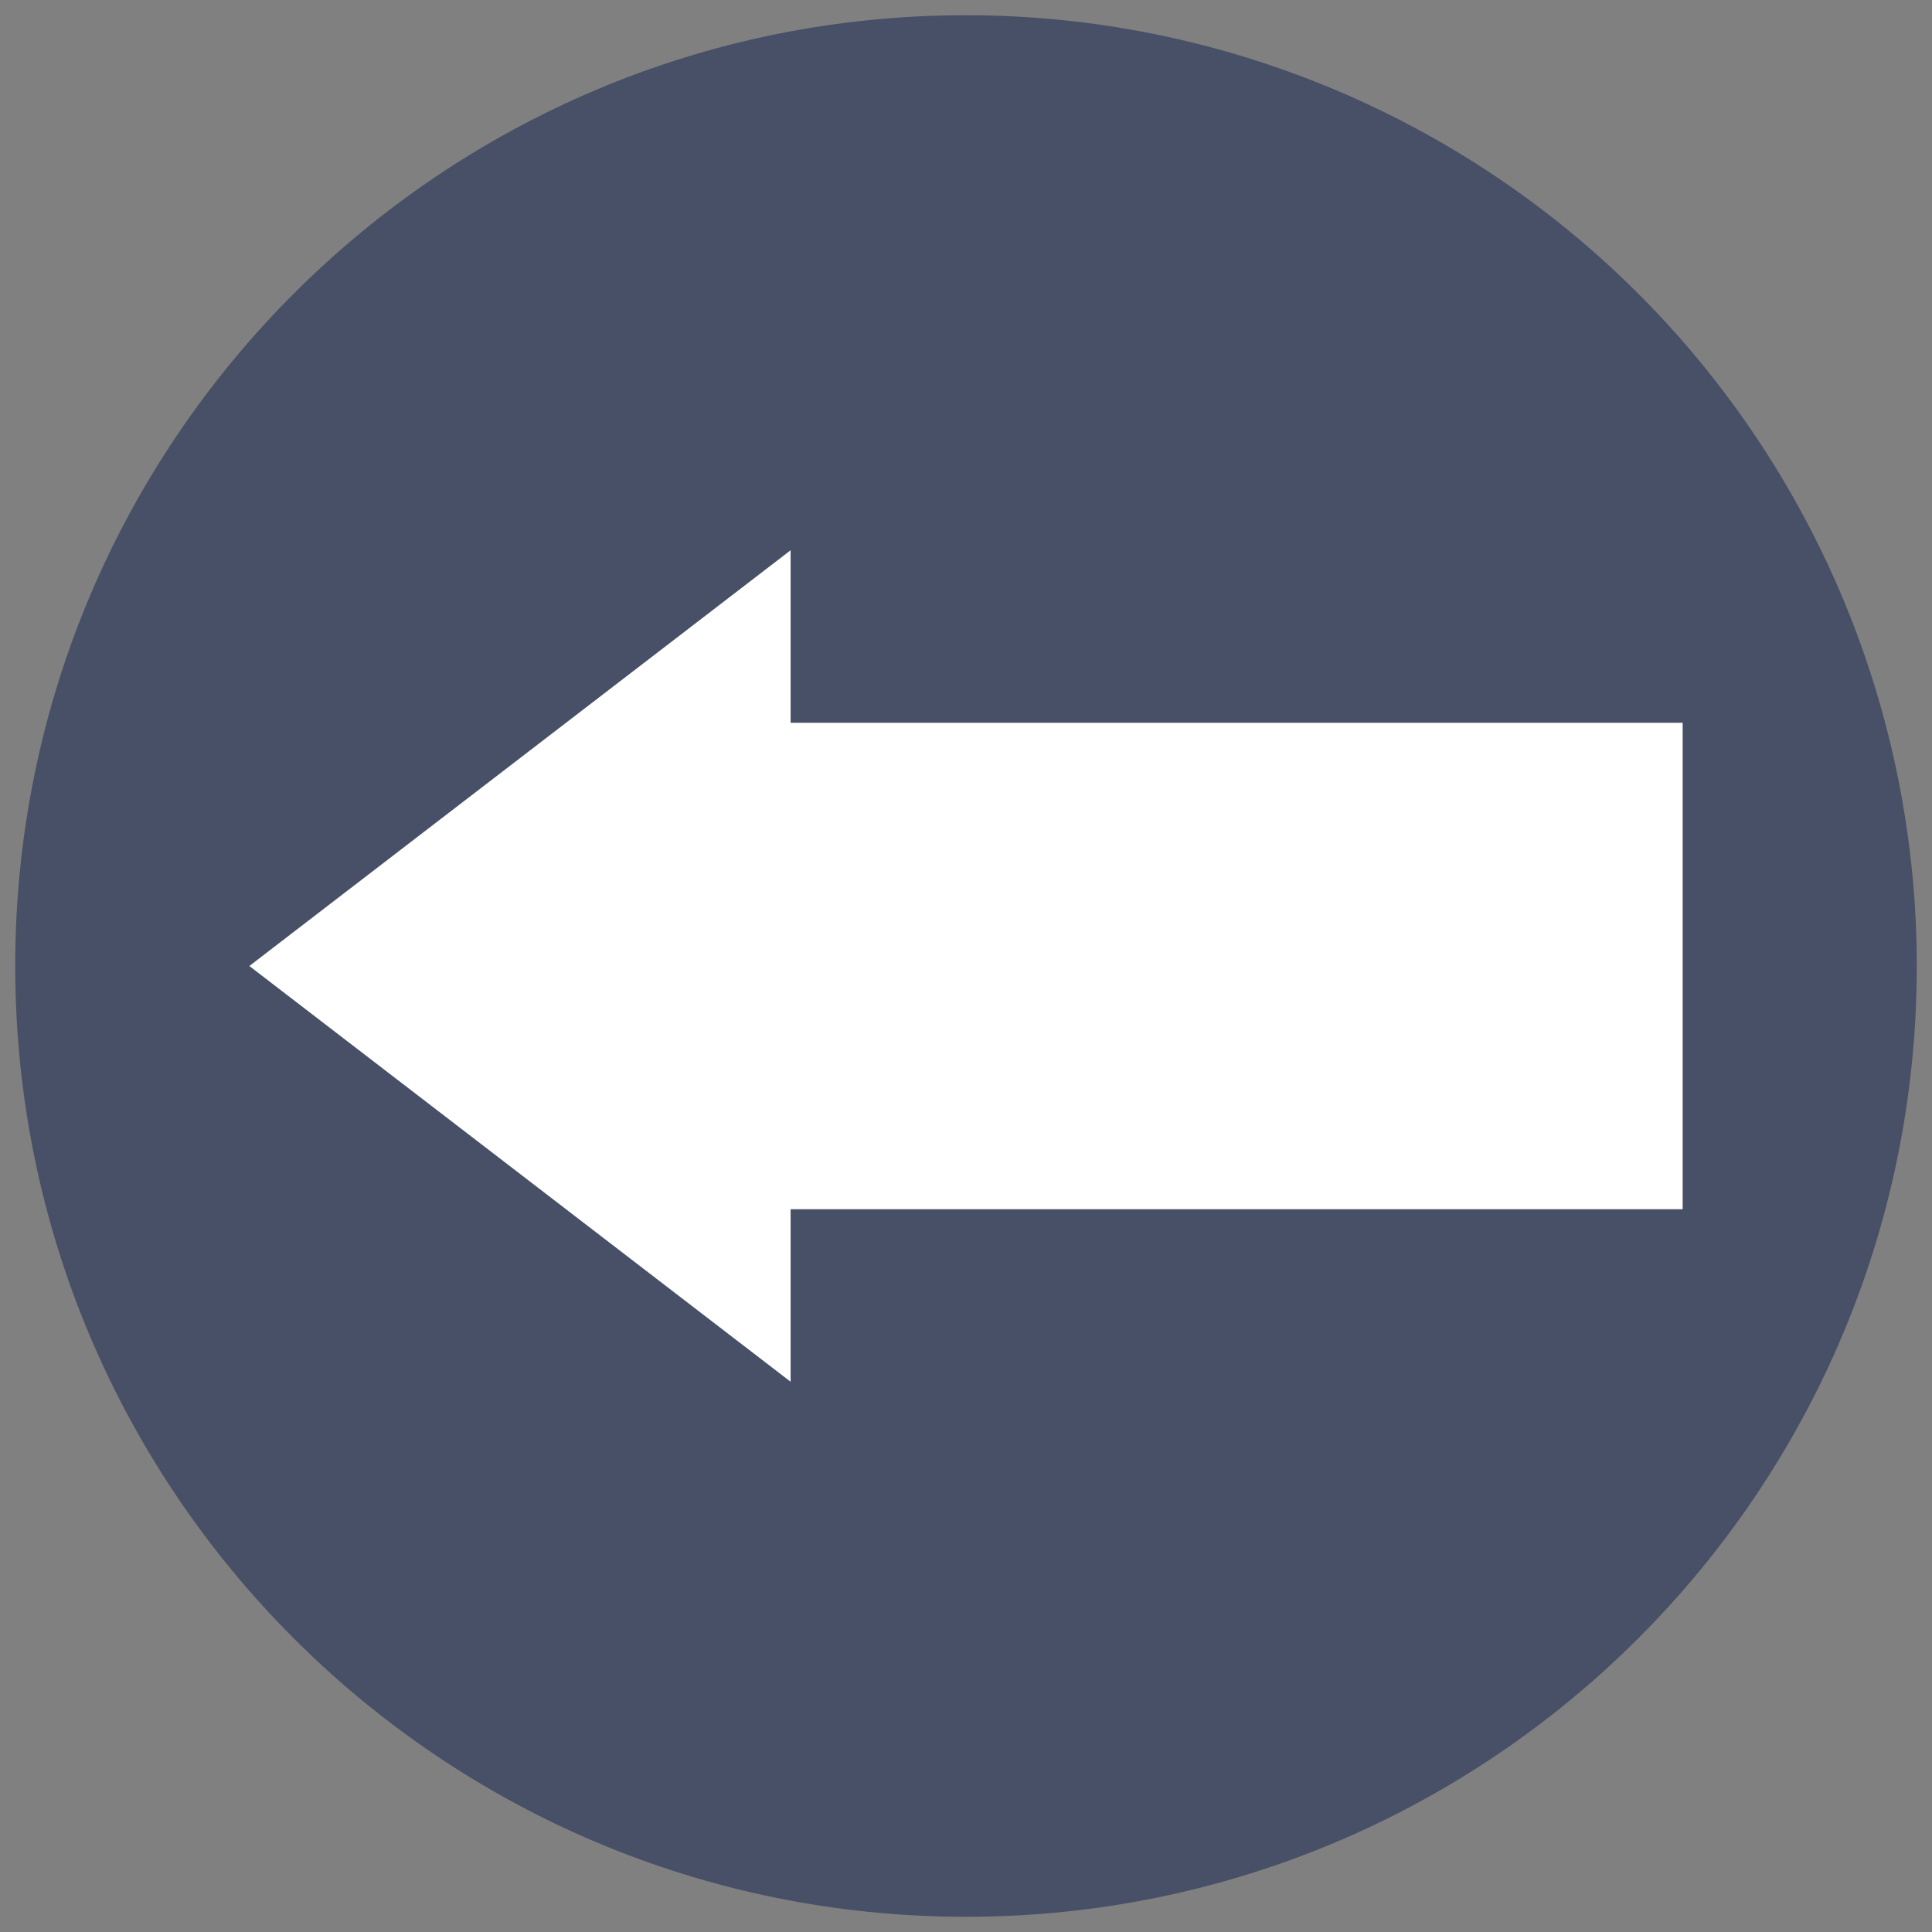 <?xml version="1.0" standalone="yes"?>

<svg version="1.1" viewBox="0.0 0.0 128.0 128.0" fill="none" stroke="none" stroke-linecap="square" stroke-miterlimit="10" xmlns="http://www.w3.org/2000/svg" xmlns:xlink="http://www.w3.org/1999/xlink"><rect x="0.0" y="0.0" width="128.0" height="128.0" fill="#808080" stroke="none"/><clipPath id="p.0"><path d="m0 0l128.0 0l0 128.0l-128.0 0l0 -128.0z" clip-rule="nonzero"></path></clipPath><g clip-path="url(#p.0)"><path fill="#000000" fill-opacity="0.0" d="m0 0l128.0 0l0 128.0l-128.0 0z" fill-rule="nonzero"></path><path fill="#475066" d="m1.008 64.0l0 0c0 -34.79 28.203 -62.992 62.992 -62.992l0 0c16.707 0 32.729 6.637 44.542 18.45c11.813 11.813 18.45 27.836 18.45 44.542l0 0c0 34.79 -28.203 62.992 -62.992 62.992l0 0c-34.79 0 -62.992 -28.203 -62.992 -62.992z" fill-rule="nonzero"></path><path fill="#ffffff" d="m111.48 47.887l-59.1 0l0 -11.43l-35.86 27.543l35.86 27.543l0 -11.43l59.1 0z" fill-rule="nonzero"></path></g></svg>

